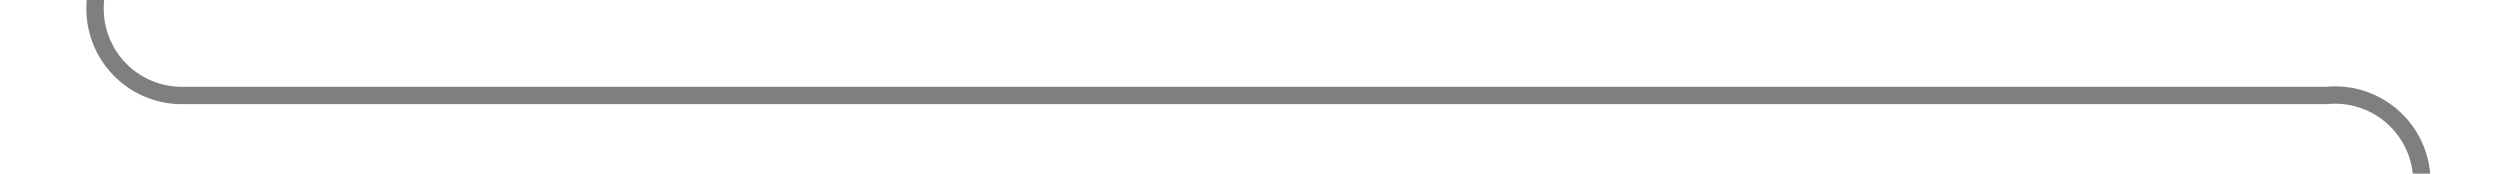 ﻿<?xml version="1.0" encoding="utf-8"?>
<svg version="1.1" xmlns:xlink="http://www.w3.org/1999/xlink" width="144px" height="10px" preserveAspectRatio="xMinYMid meet" viewBox="473 685  144 8" xmlns="http://www.w3.org/2000/svg">
  <path d="M 478.5 271  L 478.5 684  A 5 5 0 0 0 483.5 689.5 L 607 689.5  A 5 5 0 0 1 612.5 694.5 L 612.5 983  " stroke-width="1" stroke="#7f7f7f" fill="none" />
  <path d="M 606.2 982  L 612.5 988  L 618.8 982  L 606.2 982  Z " fill-rule="nonzero" fill="#7f7f7f" stroke="none" />
</svg>
